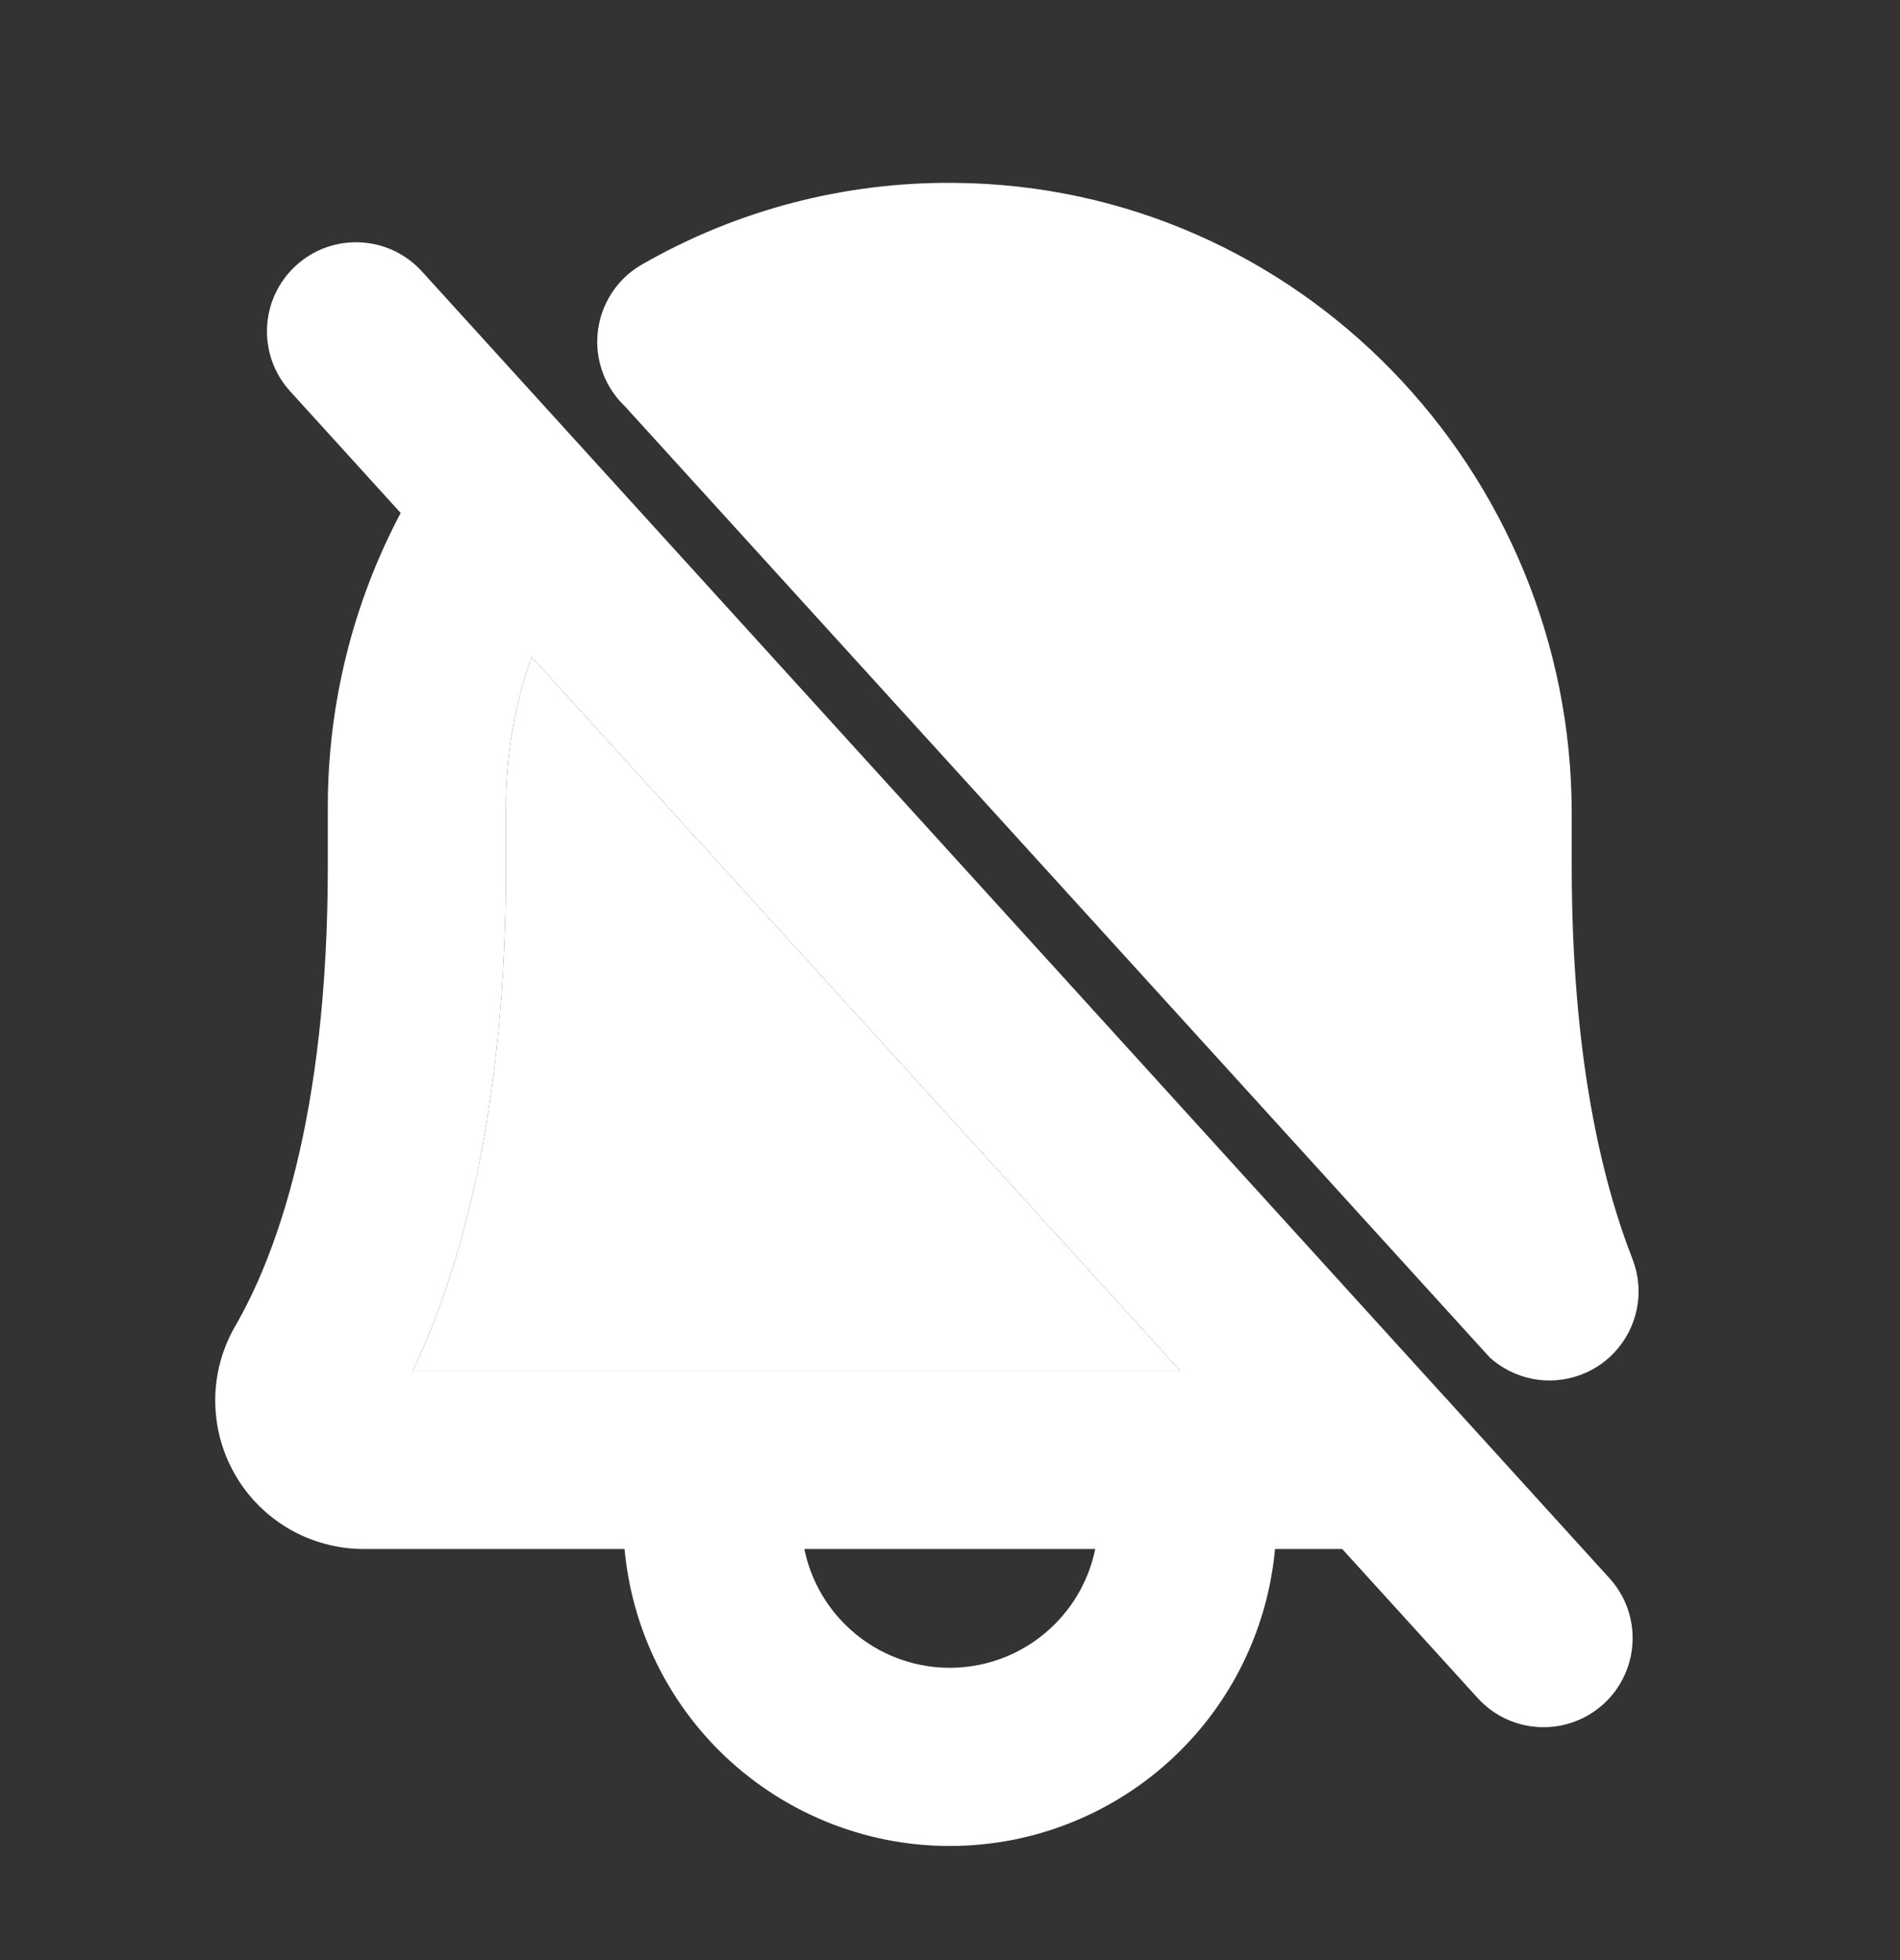 <svg width="32" height="33" viewBox="0 0 32 33" fill="none" xmlns="http://www.w3.org/2000/svg">
<rect x="0" y="0" width="32" height="33" fill="#333333" stroke="none"/>
<path fill-rule="evenodd" clip-rule="evenodd" d="M4.987 4.469C5.6 3.911 6.549 3.957 7.106 4.57L24.333 23.519C24.366 23.552 24.398 23.587 24.428 23.623L27.106 26.57C27.664 27.183 27.619 28.131 27.006 28.689C26.392 29.246 25.444 29.201 24.887 28.588L22.606 26.079H21.474C21.357 27.354 20.799 28.555 19.886 29.468C18.854 30.499 17.455 31.079 15.996 31.079C14.538 31.079 13.139 30.499 12.107 29.468C11.194 28.555 10.636 27.354 10.519 26.079L6.118 26.079L6.116 26.079C5.678 26.077 5.248 25.96 4.869 25.741C4.49 25.52 4.176 25.205 3.958 24.825C3.739 24.445 3.625 24.015 3.625 23.576C3.625 23.138 3.741 22.708 3.96 22.329L3.961 22.327C4.63 21.172 5.521 18.841 5.521 14.579L5.521 13.579C5.521 11.85 5.945 10.153 6.748 8.636L4.887 6.588C4.329 5.975 4.374 5.026 4.987 4.469ZM8.521 13.578C8.521 12.715 8.668 11.864 8.952 11.06L19.878 23.079H6.952C7.785 21.328 8.521 18.634 8.521 14.579L8.521 13.578ZM13.547 26.079C13.644 26.555 13.88 26.997 14.229 27.346C14.697 27.815 15.333 28.079 15.996 28.079C16.66 28.079 17.295 27.815 17.764 27.346C18.113 26.997 18.349 26.555 18.446 26.079H13.547Z" fill="white"/>
<path d="M8.521 13.578C8.521 12.715 8.668 11.864 8.952 11.06L19.878 23.079H6.952C7.785 21.328 8.521 18.634 8.521 14.579L8.521 13.578Z" fill="white"/>
<path d="M16.073 3.079C14.228 3.06 12.412 3.534 10.812 4.453C10.094 4.865 9.846 5.782 10.258 6.501C10.333 6.63 10.423 6.744 10.526 6.842L25.091 22.855C25.499 23.223 26.095 23.352 26.642 23.139C27.414 22.837 27.795 21.968 27.494 21.196C26.971 19.856 26.471 17.757 26.471 14.579V13.691C26.471 7.933 21.873 3.124 16.073 3.079Z" fill="white"/>
</svg>
